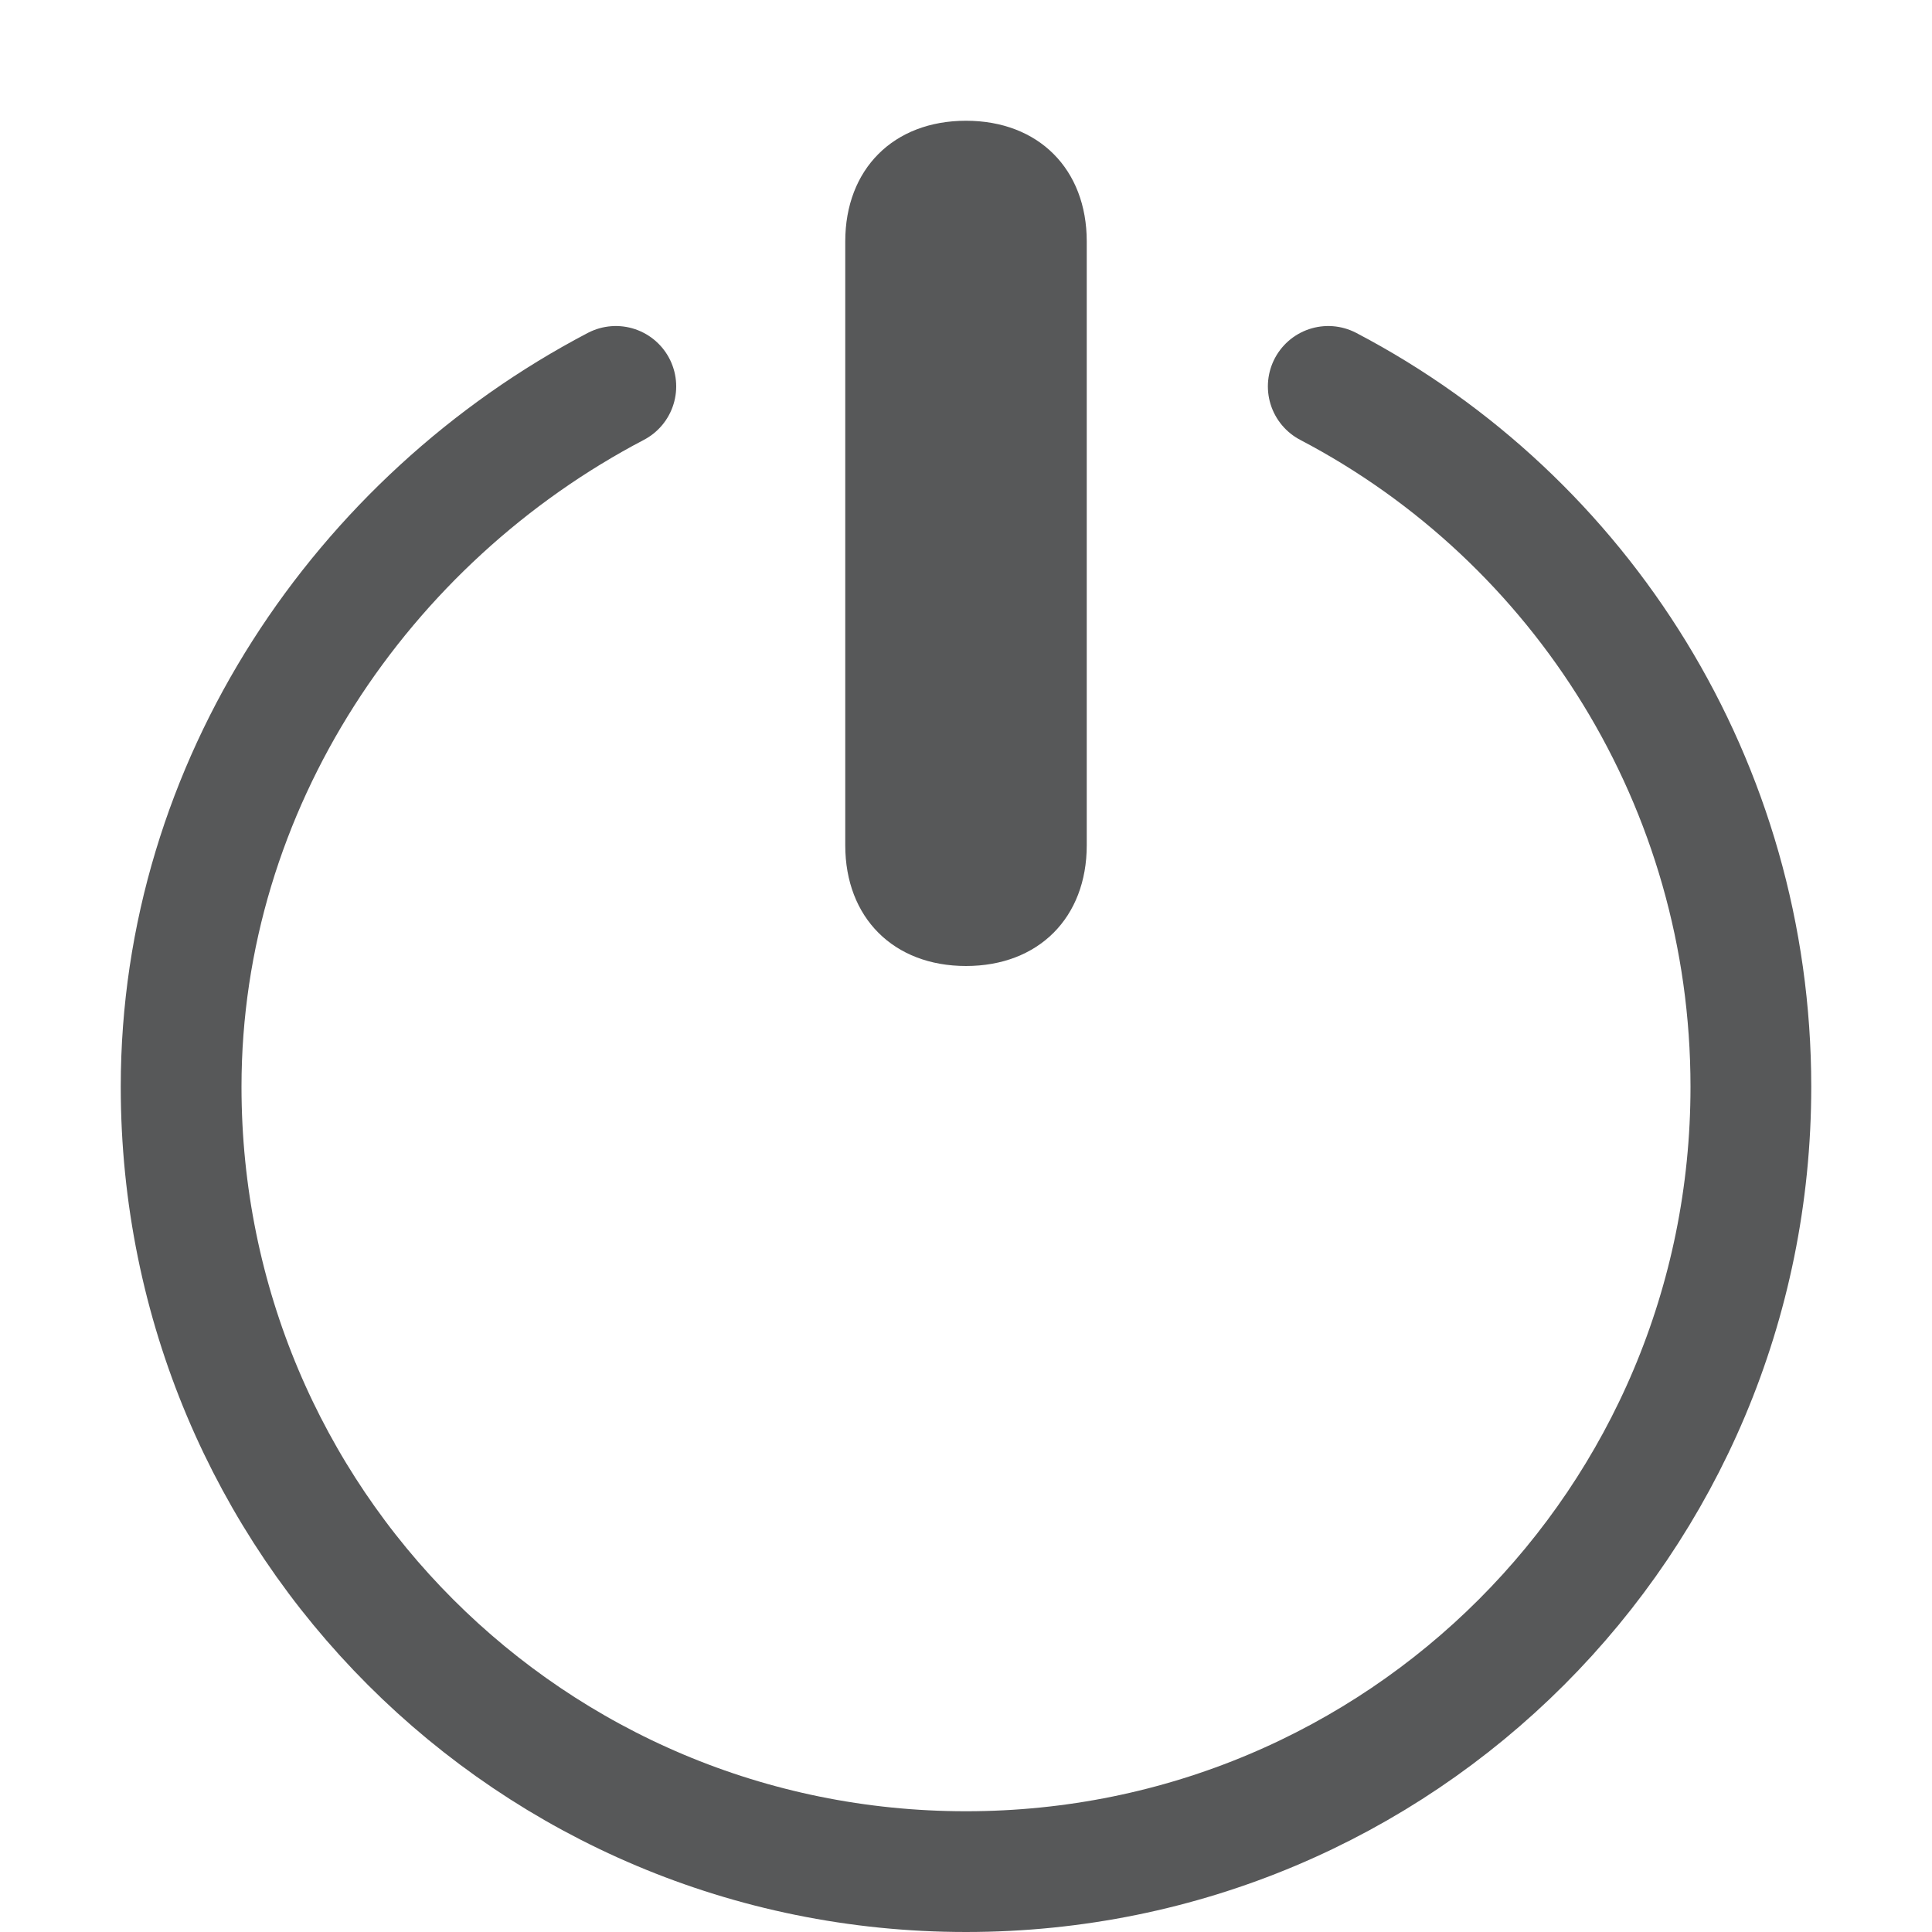 <?xml version="1.0" encoding="utf-8"?>
<!-- Generator: Adobe Illustrator 24.0.0, SVG Export Plug-In . SVG Version: 6.00 Build 0)  -->
<svg version="1.1" id="_开关" xmlns="http://www.w3.org/2000/svg" xmlns:xlink="http://www.w3.org/1999/xlink" x="0px" y="0px"
	 viewBox="0 0 16 16" style="enable-background:new 0 0 16 16;" xml:space="preserve">
<style type="text/css">
	.st0{opacity:0.75;}
	.st1{fill:#1F2022;}
	.st2{fill:none;stroke:#1F2022;stroke-linecap:round;stroke-miterlimit:10;}
</style>
<g class="st0">
	<path class="st1" d="M8,1L8,1c0.6,0,1,0.4,1,1v5c0,0.6-0.4,1-1,1l0,0C7.4,8,7,7.6,7,7V2C7,1.4,7.4,1,8,1z"/>
	<path class="st2" d="M11,3.2c2.1,1.1,3.5,3.3,3.5,5.8c0,3.6-2.9,6.5-6.5,6.5S1.5,12.6,1.5,9c0-2.5,1.5-4.7,3.6-5.8"/>
</g>
</svg>
